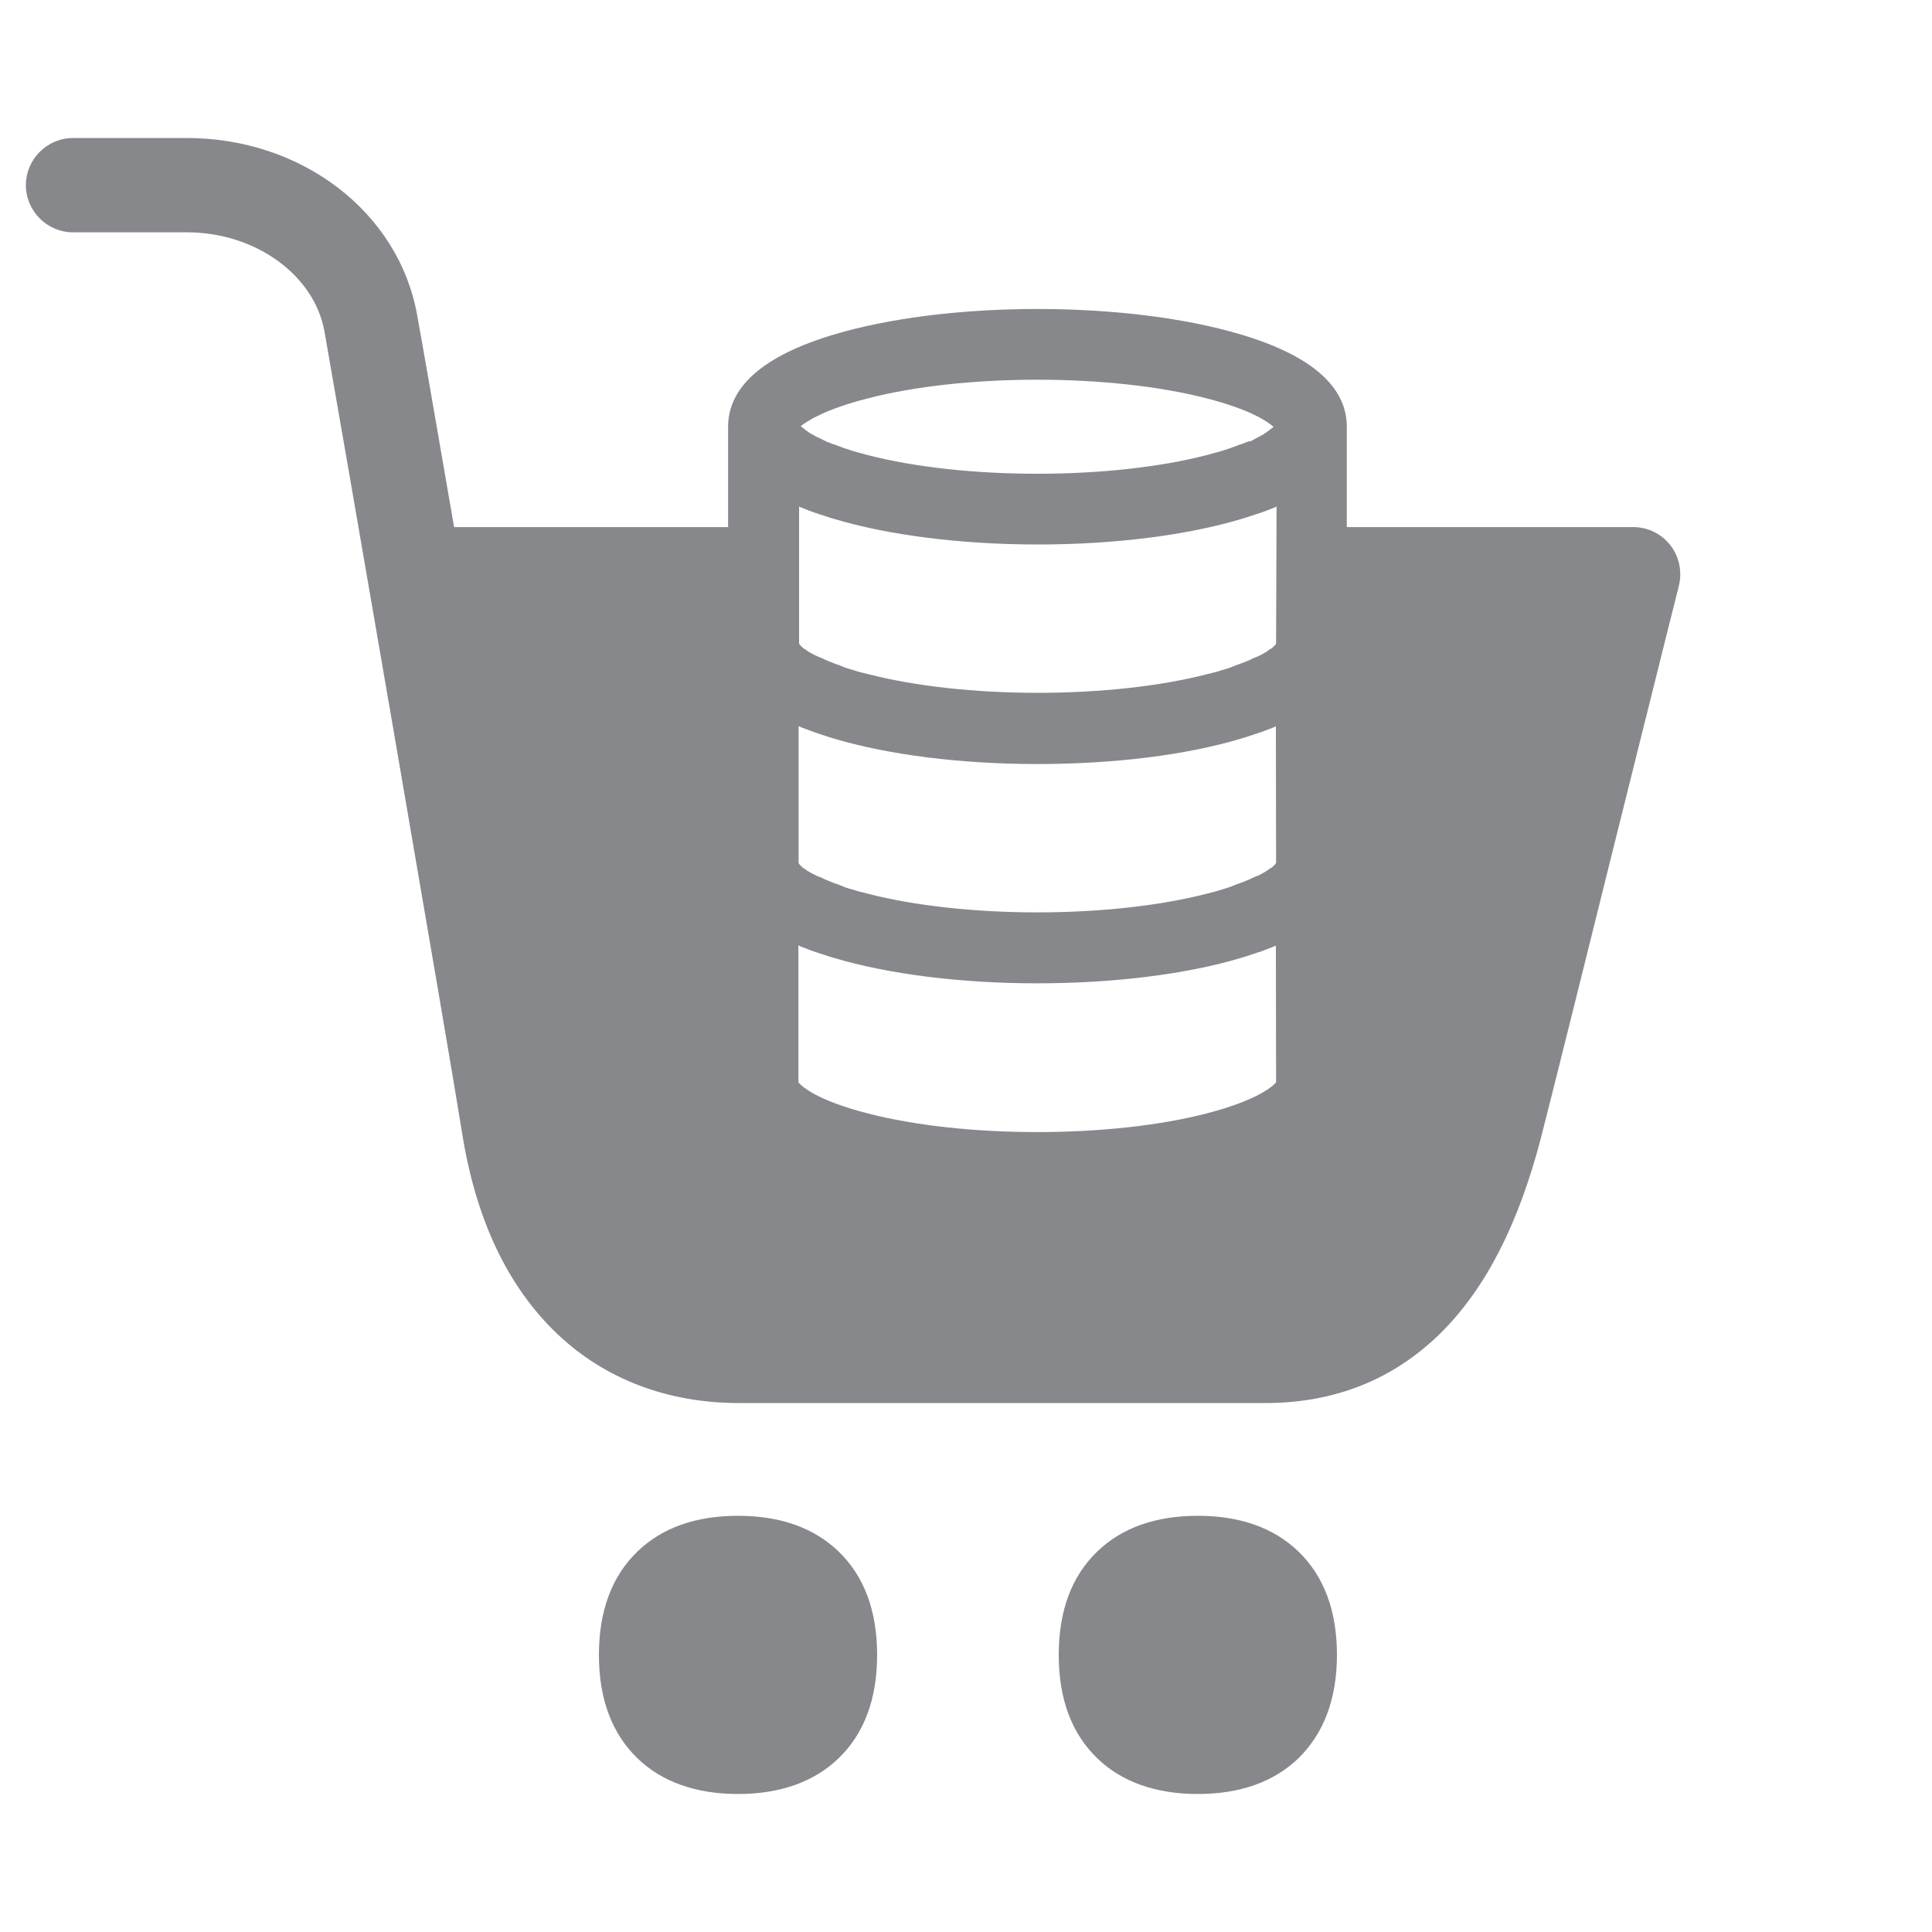 <svg width="28" height="28" viewBox="0 0 28 28" fill="none" xmlns="http://www.w3.org/2000/svg">
<path d="M10.696 21.968C10.084 21.968 9.595 22.142 9.24 22.484C8.868 22.842 8.68 23.345 8.68 23.984C8.68 24.623 8.868 25.125 9.24 25.484C9.595 25.826 10.088 26 10.696 26C11.304 26 11.796 25.826 12.152 25.484C12.524 25.125 12.712 24.623 12.712 23.984C12.712 23.345 12.524 22.842 12.152 22.484C11.796 22.142 11.308 21.968 10.696 21.968ZM17.36 21.968C16.748 21.968 16.259 22.142 15.904 22.484C15.531 22.842 15.344 23.345 15.344 23.984C15.344 24.623 15.531 25.125 15.904 25.484C16.259 25.826 16.751 26 17.36 26C17.968 26 18.46 25.826 18.816 25.484C19.184 25.125 19.376 24.623 19.376 23.984C19.376 23.345 19.188 22.842 18.816 22.484C18.46 22.142 17.971 21.968 17.36 21.968ZM24.208 7.902C24.078 7.734 23.88 7.639 23.668 7.639H19.519V6.186C19.519 5.605 19.007 5.154 17.992 4.85C17.196 4.611 16.143 4.478 15.036 4.478C13.929 4.478 12.876 4.611 12.08 4.85C11.065 5.154 10.552 5.605 10.552 6.186V7.639H6.581C6.318 6.108 6.106 4.894 6.045 4.563C5.778 3.076 4.377 2 2.706 2H1.059C0.683 2 0.375 2.308 0.375 2.683C0.375 3.059 0.683 3.367 1.059 3.367H2.71C3.701 3.367 4.555 3.985 4.702 4.802C4.886 5.834 6.527 15.338 6.698 16.425C6.896 17.675 7.361 18.656 8.085 19.34C8.775 19.992 9.684 20.334 10.706 20.334H18.337C19.349 20.334 20.206 19.989 20.89 19.309C21.536 18.663 22.007 17.74 22.332 16.493C22.475 15.936 22.951 14.033 23.408 12.187C23.788 10.67 24.143 9.235 24.331 8.493C24.382 8.284 24.338 8.069 24.208 7.902ZM12.579 5.773C13.255 5.598 14.127 5.503 15.033 5.503C15.938 5.503 16.809 5.598 17.486 5.773C18.111 5.933 18.364 6.104 18.457 6.186L18.453 6.19L18.45 6.193L18.44 6.2L18.436 6.203C18.429 6.21 18.419 6.217 18.409 6.224L18.405 6.227L18.392 6.237L18.388 6.241L18.375 6.251L18.368 6.255L18.354 6.265L18.351 6.268C18.337 6.275 18.323 6.285 18.31 6.296L18.303 6.299L18.286 6.309L18.276 6.313L18.258 6.323L18.248 6.33L18.228 6.34L18.221 6.343L18.194 6.357L18.187 6.361L18.163 6.374L18.152 6.381L18.132 6.391L18.118 6.398L18.098 6.395L18.084 6.402L18.057 6.412L18.047 6.415L18.006 6.432L17.992 6.436L17.961 6.446L17.944 6.453L17.917 6.463L17.9 6.47L17.869 6.48L17.852 6.487L17.814 6.501L17.8 6.504L17.749 6.521L17.732 6.528L17.695 6.538L17.674 6.545L17.637 6.555L17.613 6.562L17.572 6.572L17.551 6.579L17.486 6.596C16.809 6.771 15.938 6.866 15.033 6.866C14.127 6.866 13.255 6.771 12.579 6.596L12.514 6.579L12.493 6.572L12.452 6.562L12.428 6.555L12.391 6.545L12.37 6.538L12.333 6.528L12.316 6.521L12.264 6.504L12.251 6.501L12.213 6.487L12.196 6.48L12.165 6.47L12.148 6.463L12.121 6.453L12.104 6.446L12.073 6.436L12.059 6.432L12.018 6.415L12.008 6.412L11.981 6.402L11.967 6.395L11.947 6.384L11.933 6.378L11.912 6.367L11.902 6.361L11.878 6.35L11.871 6.347L11.841 6.333L11.834 6.33L11.813 6.32L11.803 6.313L11.786 6.302L11.776 6.299L11.759 6.289L11.752 6.285C11.738 6.275 11.721 6.268 11.711 6.258L11.707 6.255L11.694 6.244L11.687 6.241L11.673 6.231L11.67 6.227L11.656 6.217L11.653 6.214C11.643 6.207 11.636 6.2 11.625 6.193L11.622 6.19L11.612 6.183L11.608 6.179L11.605 6.176C11.701 6.101 11.953 5.933 12.579 5.773ZM18.494 15.687C18.45 15.738 18.235 15.943 17.486 16.137C16.809 16.312 15.938 16.407 15.033 16.407C14.127 16.407 13.255 16.312 12.579 16.137C11.83 15.946 11.618 15.741 11.571 15.687V13.701L11.584 13.708C11.612 13.722 11.643 13.732 11.67 13.742L11.697 13.752C11.731 13.766 11.769 13.78 11.806 13.793L11.82 13.797C11.854 13.81 11.889 13.821 11.923 13.831L11.953 13.841C11.995 13.855 12.032 13.868 12.073 13.879C12.869 14.118 13.922 14.251 15.029 14.251C16.136 14.251 17.192 14.121 17.988 13.882C18.029 13.868 18.07 13.858 18.108 13.845L18.139 13.834C18.173 13.824 18.207 13.81 18.241 13.8L18.255 13.797C18.293 13.783 18.327 13.769 18.364 13.756L18.392 13.745C18.422 13.735 18.45 13.722 18.477 13.711L18.491 13.704L18.494 15.687ZM18.494 12.508L18.487 12.515L18.484 12.519V12.522L18.477 12.529L18.474 12.532L18.467 12.539L18.463 12.543L18.457 12.549L18.453 12.553L18.446 12.56L18.443 12.563L18.436 12.57L18.429 12.573L18.419 12.58L18.412 12.584L18.402 12.59L18.395 12.594L18.385 12.601L18.378 12.607L18.368 12.614L18.358 12.621L18.347 12.628L18.337 12.635L18.323 12.642L18.313 12.648L18.299 12.655L18.289 12.662L18.276 12.669L18.262 12.676L18.248 12.683L18.235 12.689L18.217 12.696L18.2 12.703L18.183 12.71L18.166 12.717L18.149 12.724L18.132 12.734L18.115 12.741L18.094 12.751L18.074 12.758L18.053 12.768L18.033 12.775L18.009 12.785L17.988 12.792L17.965 12.802L17.941 12.809L17.913 12.819L17.889 12.83L17.862 12.84L17.838 12.85L17.811 12.86L17.787 12.867L17.756 12.877L17.722 12.888L17.688 12.898L17.657 12.908L17.623 12.918L17.582 12.929L17.555 12.935L17.486 12.953C16.809 13.127 15.938 13.223 15.033 13.223C14.127 13.223 13.255 13.127 12.579 12.953L12.511 12.935L12.483 12.929L12.442 12.918L12.408 12.908L12.377 12.898L12.343 12.888L12.316 12.881L12.285 12.871L12.261 12.864L12.234 12.854L12.21 12.843L12.182 12.833L12.159 12.823L12.131 12.812L12.107 12.806L12.083 12.795L12.063 12.789L12.039 12.778L12.018 12.771L11.998 12.761L11.977 12.754L11.957 12.744L11.94 12.737L11.923 12.727L11.906 12.72L11.889 12.713L11.871 12.707L11.854 12.7L11.837 12.693L11.824 12.686L11.81 12.679L11.796 12.672L11.783 12.665L11.769 12.659L11.755 12.652L11.745 12.645L11.731 12.638L11.721 12.631L11.707 12.624L11.697 12.618L11.687 12.611L11.68 12.604L11.67 12.597L11.663 12.594L11.653 12.587L11.646 12.584L11.636 12.577L11.632 12.573L11.625 12.566L11.622 12.563L11.615 12.556L11.612 12.553L11.605 12.546L11.601 12.543L11.595 12.536L11.591 12.532L11.584 12.525V12.522L11.581 12.519L11.578 12.515L11.574 12.512V10.523L11.588 10.53C11.615 10.543 11.646 10.554 11.673 10.564L11.701 10.574C11.735 10.588 11.772 10.601 11.81 10.615L11.824 10.618C11.858 10.632 11.892 10.643 11.926 10.653L11.957 10.663C11.998 10.677 12.036 10.69 12.076 10.701C12.873 10.94 13.925 11.073 15.036 11.073C16.146 11.073 17.192 10.943 17.988 10.704C18.029 10.69 18.07 10.68 18.108 10.666L18.139 10.656C18.173 10.646 18.207 10.632 18.241 10.622L18.255 10.618C18.293 10.605 18.327 10.591 18.364 10.578L18.392 10.567C18.422 10.557 18.45 10.543 18.477 10.533L18.491 10.526L18.494 12.508ZM18.494 9.33L18.487 9.337L18.484 9.34V9.344L18.477 9.351L18.474 9.354L18.467 9.361L18.463 9.364L18.457 9.371L18.453 9.375L18.446 9.381L18.443 9.385L18.436 9.392L18.429 9.395L18.419 9.402L18.412 9.405L18.402 9.412L18.395 9.416L18.385 9.422L18.378 9.429L18.368 9.436L18.358 9.443L18.347 9.45L18.337 9.457L18.323 9.463L18.313 9.47L18.299 9.477L18.289 9.484L18.276 9.491L18.262 9.498L18.248 9.504L18.235 9.511L18.217 9.518L18.2 9.525L18.183 9.532L18.166 9.539L18.149 9.545L18.132 9.556L18.115 9.563L18.094 9.573L18.074 9.58L18.053 9.59L18.033 9.597L18.009 9.607L17.988 9.614L17.965 9.624L17.941 9.631L17.913 9.641L17.889 9.651L17.862 9.662L17.838 9.672L17.811 9.682L17.787 9.689L17.756 9.699L17.729 9.706L17.695 9.716L17.664 9.727L17.63 9.737L17.589 9.747L17.561 9.754L17.493 9.771C16.816 9.945 15.945 10.041 15.039 10.041C14.134 10.041 13.262 9.945 12.586 9.771L12.517 9.754L12.49 9.747L12.449 9.737L12.415 9.727L12.384 9.716L12.35 9.706L12.322 9.699L12.292 9.689L12.268 9.682L12.241 9.672L12.217 9.662L12.189 9.651L12.165 9.641L12.138 9.631L12.114 9.624L12.09 9.614L12.07 9.607L12.046 9.597L12.025 9.59L12.005 9.58L11.984 9.573L11.964 9.563L11.947 9.556L11.93 9.545L11.912 9.539L11.895 9.532L11.878 9.525L11.861 9.518L11.844 9.511L11.83 9.504L11.817 9.498L11.803 9.491L11.789 9.484L11.776 9.477L11.762 9.47L11.752 9.463L11.738 9.457L11.728 9.45L11.714 9.443L11.704 9.436L11.694 9.429L11.687 9.422L11.677 9.416L11.67 9.412L11.66 9.405L11.653 9.402L11.643 9.395L11.639 9.392L11.632 9.385L11.629 9.381L11.622 9.375L11.618 9.371L11.612 9.364L11.608 9.361L11.601 9.354L11.598 9.351L11.591 9.344V9.34L11.588 9.337L11.584 9.334L11.581 9.33V7.341L11.595 7.348C11.622 7.358 11.653 7.372 11.68 7.382L11.707 7.393C11.742 7.406 11.779 7.42 11.817 7.434L11.83 7.437C11.865 7.451 11.899 7.461 11.933 7.471L11.964 7.481C12.005 7.495 12.042 7.509 12.083 7.519C12.88 7.758 13.932 7.891 15.043 7.891C16.153 7.891 17.203 7.758 17.999 7.519C18.04 7.505 18.081 7.495 18.118 7.481L18.149 7.471C18.183 7.461 18.217 7.447 18.252 7.437L18.265 7.434C18.303 7.42 18.337 7.406 18.375 7.393L18.402 7.382C18.433 7.372 18.46 7.358 18.487 7.348L18.501 7.341L18.494 9.33Z" fill="#86888C"/>
</svg>
